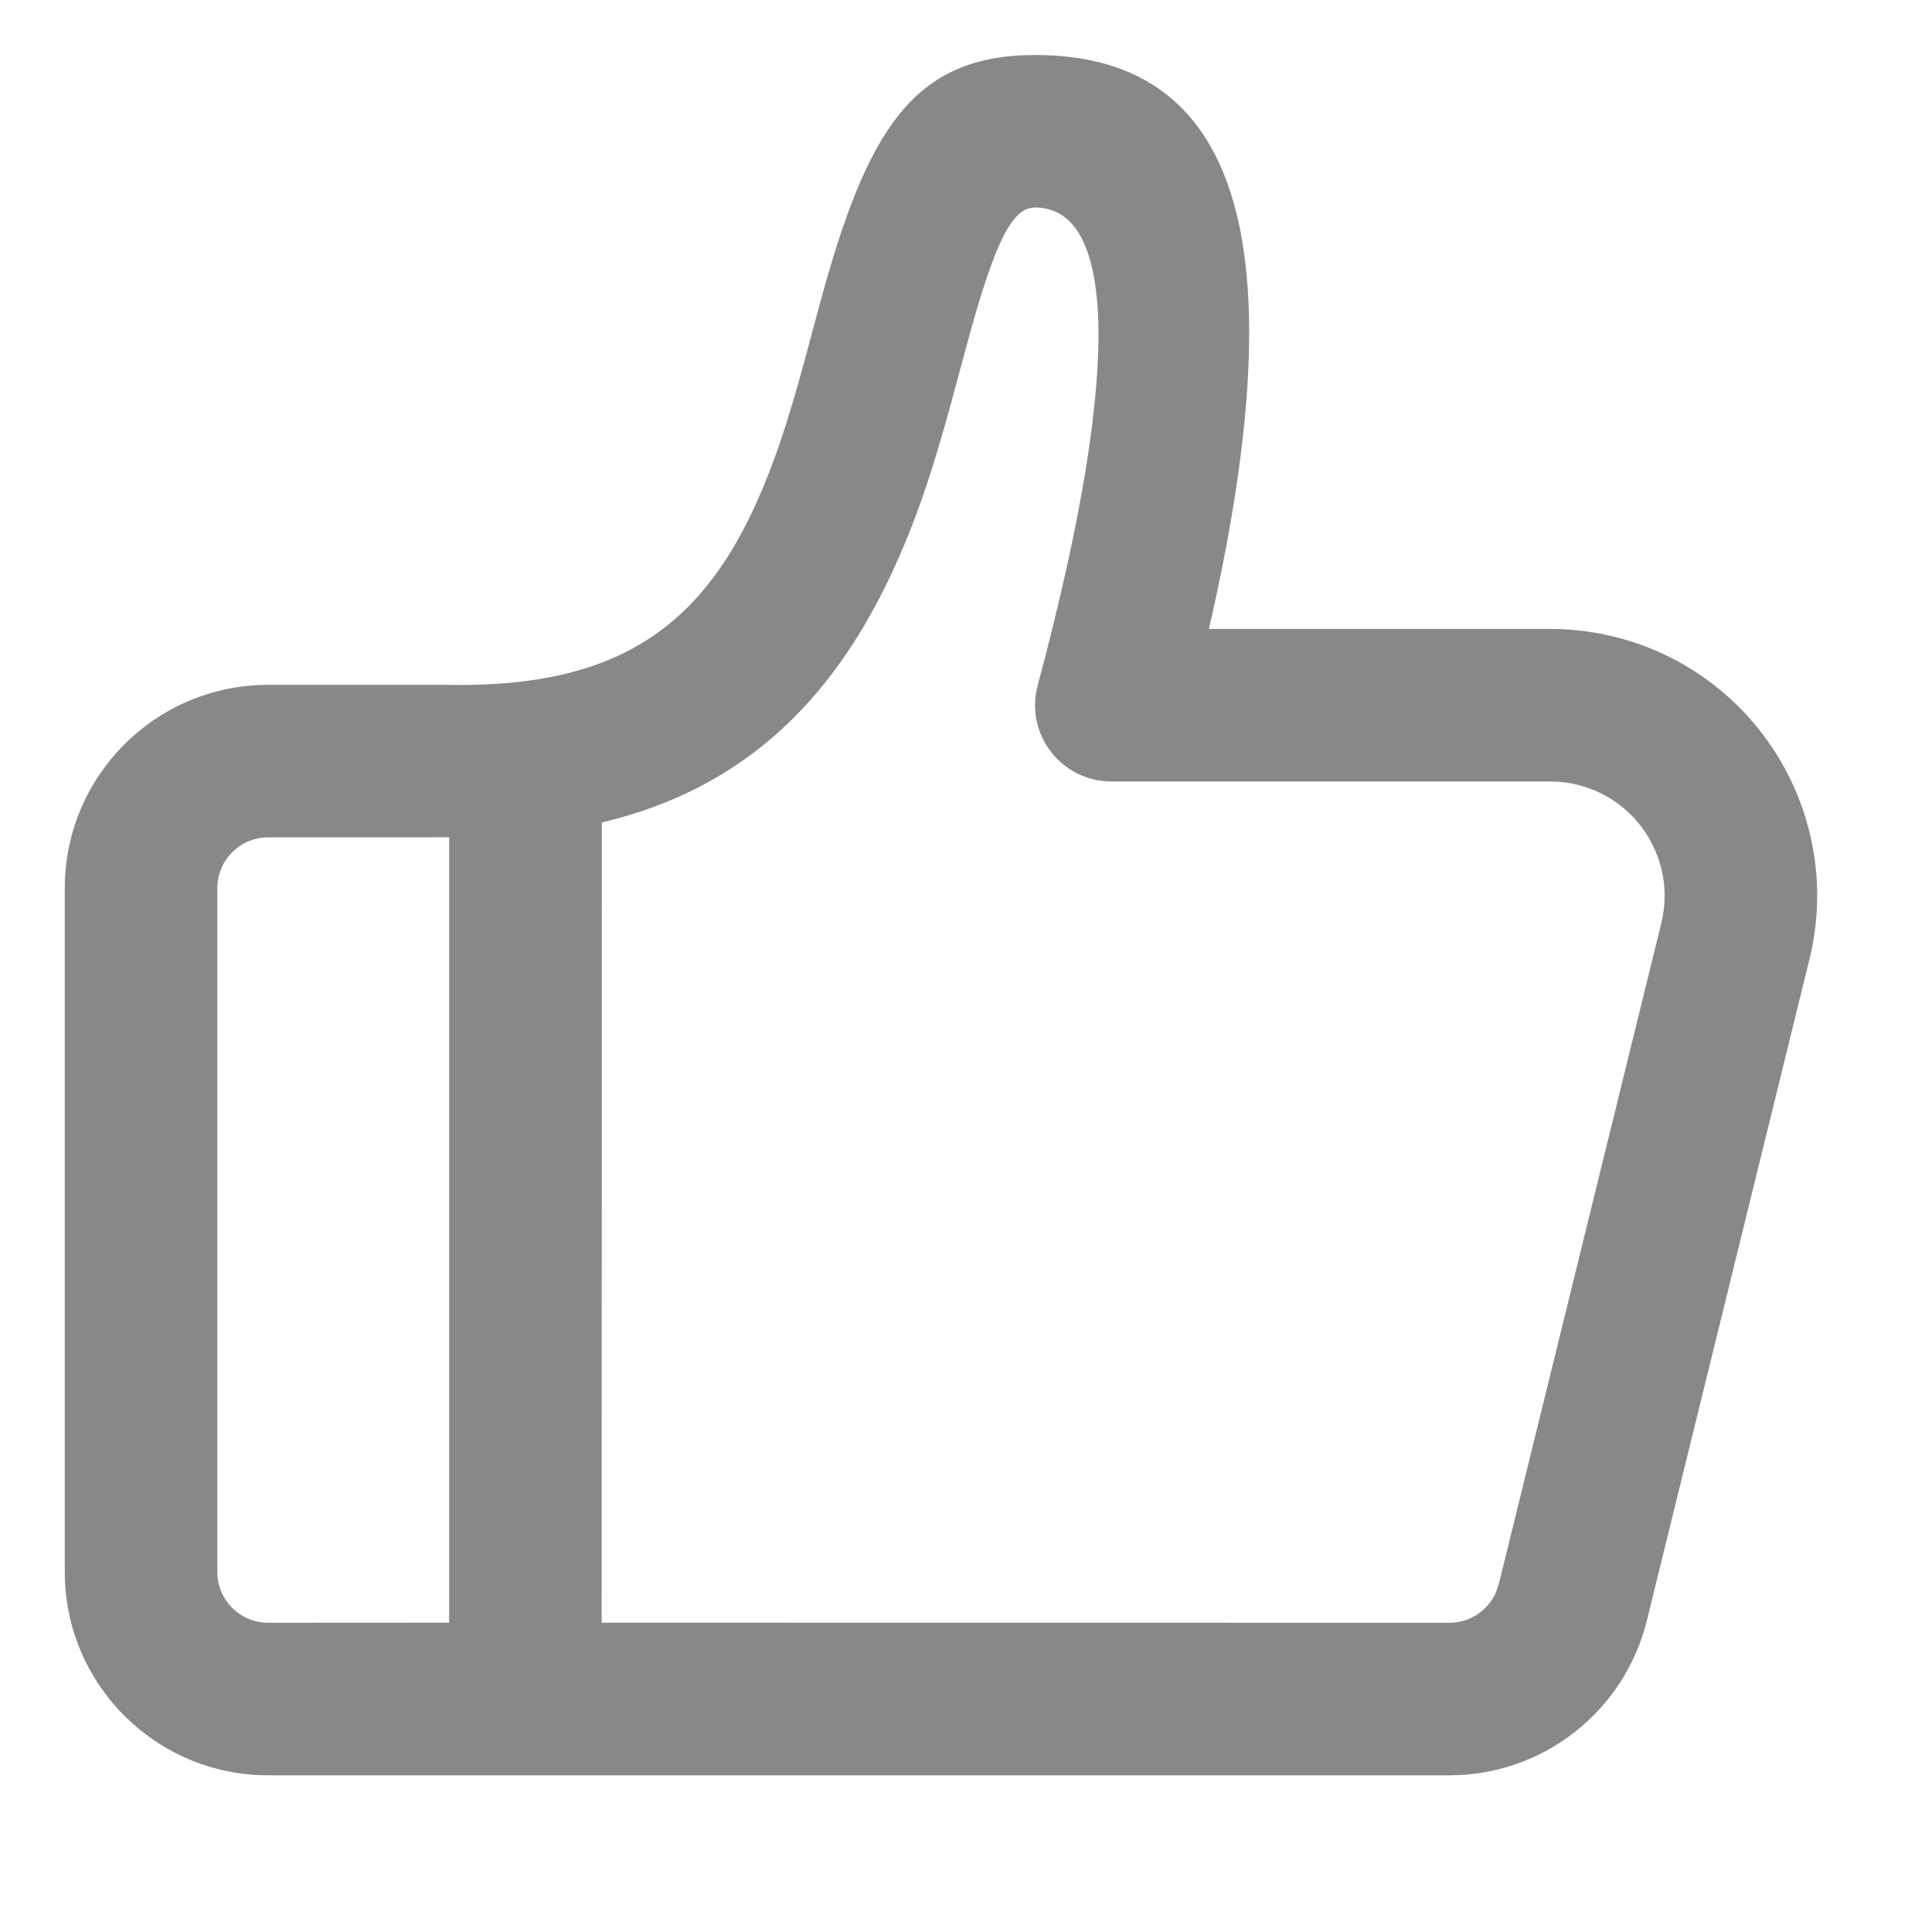 <?xml version="1.0" encoding="UTF-8"?>
<svg width="19px" height="19px" viewBox="0 0 19 19" version="1.1" xmlns="http://www.w3.org/2000/svg" xmlns:xlink="http://www.w3.org/1999/xlink">
    <title>currency_icon_zan_d</title>
    <g id="首页" stroke="none" stroke-width="1" fill="none" fill-rule="evenodd">
        <g id="-命名规范" transform="translate(-669, -336)">
            <g id="icon/zan_1" transform="translate(668.167, 335)">
                <g id="Group">
                    <g id="Group-4">
                        <rect id="Rectangle-Copy" x="0" y="0" width="20" height="20"></rect>
                        <g id="Group-3" transform="translate(0.875, 1.25)" fill="#888888" fill-rule="nonzero">
                            <path d="M10.139,0.291 C12.245,0.291 12.677,2.32 11.847,5.935 L11.847,5.935 L15.203,5.935 C15.415,5.935 15.625,5.961 15.83,6.011 C17.238,6.357 18.099,7.779 17.752,9.187 L17.752,9.187 L16.154,15.686 C15.934,16.58 15.133,17.209 14.212,17.209 L14.212,17.209 L2.595,17.209 C1.491,17.209 0.595,16.313 0.595,15.209 L0.595,15.209 L0.595,8.485 C0.595,7.381 1.491,6.485 2.595,6.485 L2.595,6.485 L4.355,6.485 C6.279,6.521 7.116,5.73 7.691,3.913 C7.747,3.736 7.801,3.549 7.864,3.32 C7.895,3.207 8.003,2.805 8.025,2.721 C8.488,1.022 8.941,0.291 10.139,0.291 Z M2.595,7.985 C2.319,7.985 2.095,8.209 2.095,8.485 L2.095,8.485 L2.095,15.209 C2.095,15.485 2.319,15.709 2.595,15.709 L2.595,15.709 L4.375,15.708 L4.375,7.984 Z M10.139,1.791 C9.927,1.791 9.759,2.062 9.473,3.115 C9.451,3.194 9.343,3.598 9.311,3.715 C9.243,3.962 9.184,4.167 9.121,4.365 C8.526,6.246 7.561,7.439 5.877,7.838 L5.875,15.708 L14.212,15.709 C14.414,15.709 14.592,15.588 14.671,15.408 L14.698,15.328 L16.296,8.829 C16.444,8.225 16.075,7.616 15.472,7.468 C15.384,7.446 15.294,7.435 15.203,7.435 L15.203,7.435 L10.887,7.435 C10.394,7.435 10.035,6.967 10.163,6.491 C11.052,3.171 10.87,1.791 10.139,1.791 Z" id="Combined-Shape"></path>
                        </g>
                    </g>
                </g>
            </g>
        </g>
    </g>
</svg>